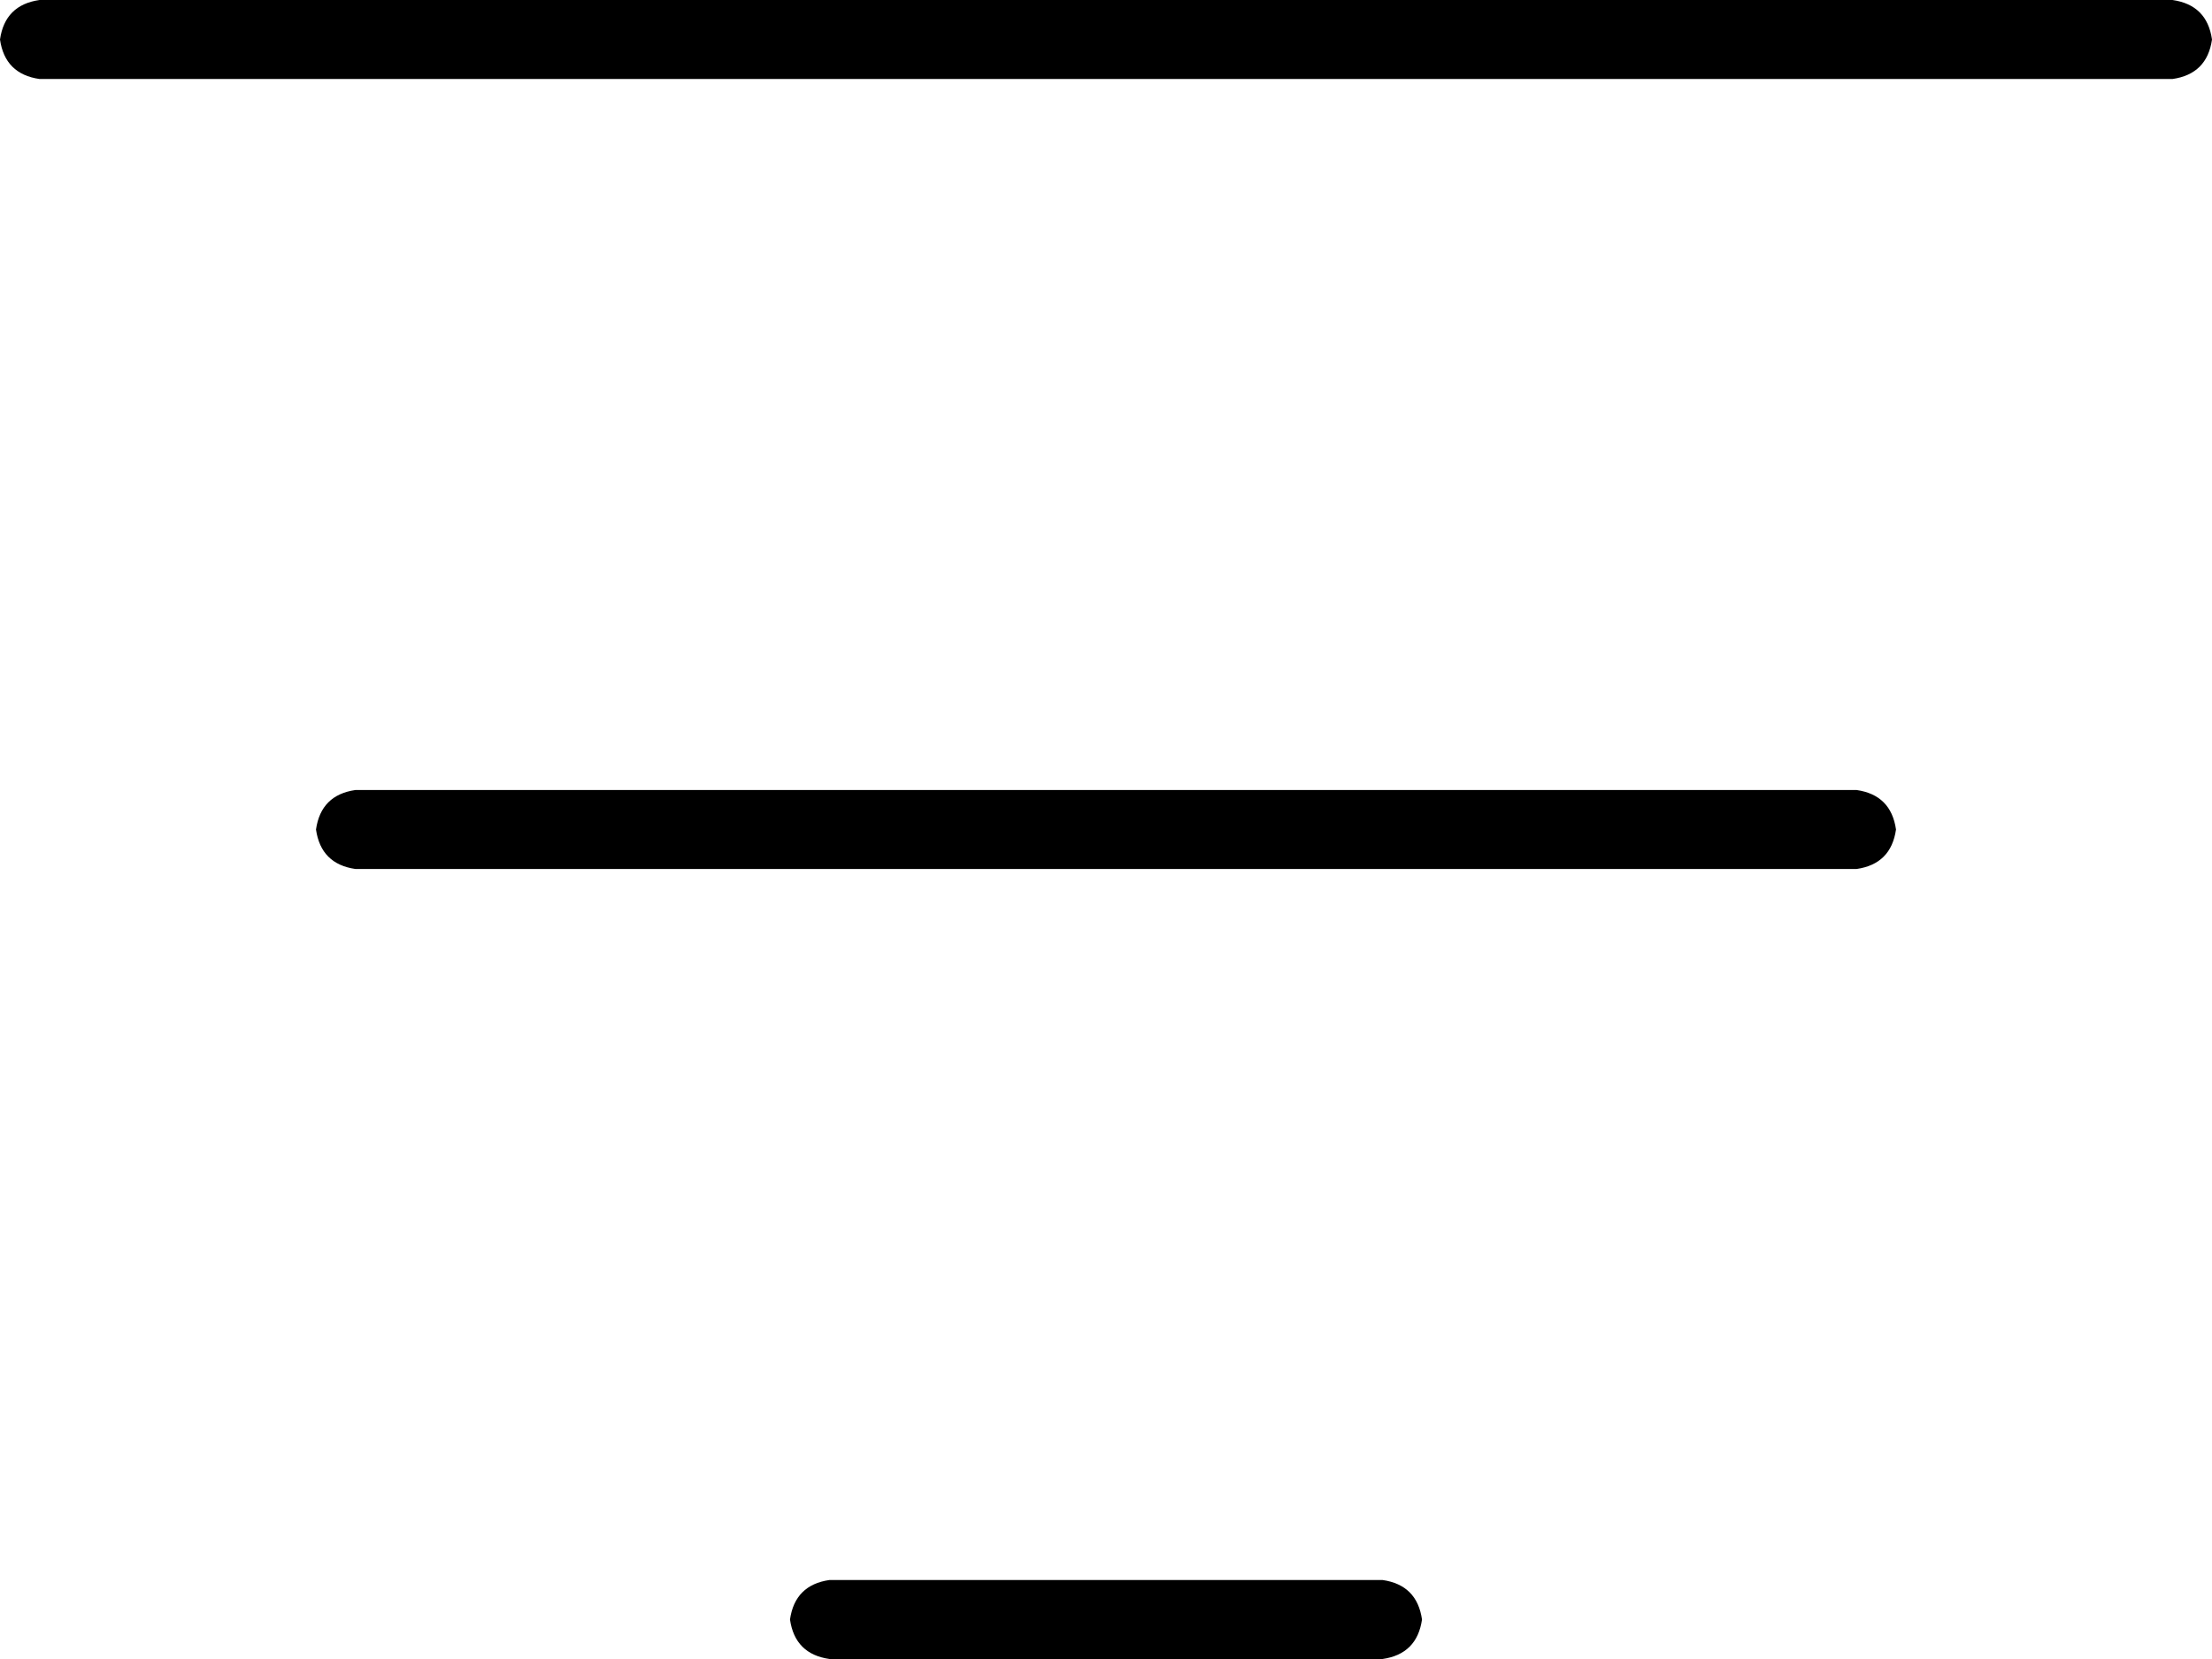 <svg xmlns="http://www.w3.org/2000/svg" viewBox="0 0 448 336">
  <path d="M 0 8 Q 1 1 8 0 L 440 0 L 440 0 Q 447 1 448 8 Q 447 15 440 16 L 8 16 L 8 16 Q 1 15 0 8 L 0 8 Z M 64 168 Q 65 161 72 160 L 376 160 L 376 160 Q 383 161 384 168 Q 383 175 376 176 L 72 176 L 72 176 Q 65 175 64 168 L 64 168 Z M 288 328 Q 287 335 280 336 L 168 336 L 168 336 Q 161 335 160 328 Q 161 321 168 320 L 280 320 L 280 320 Q 287 321 288 328 L 288 328 Z" />
</svg>